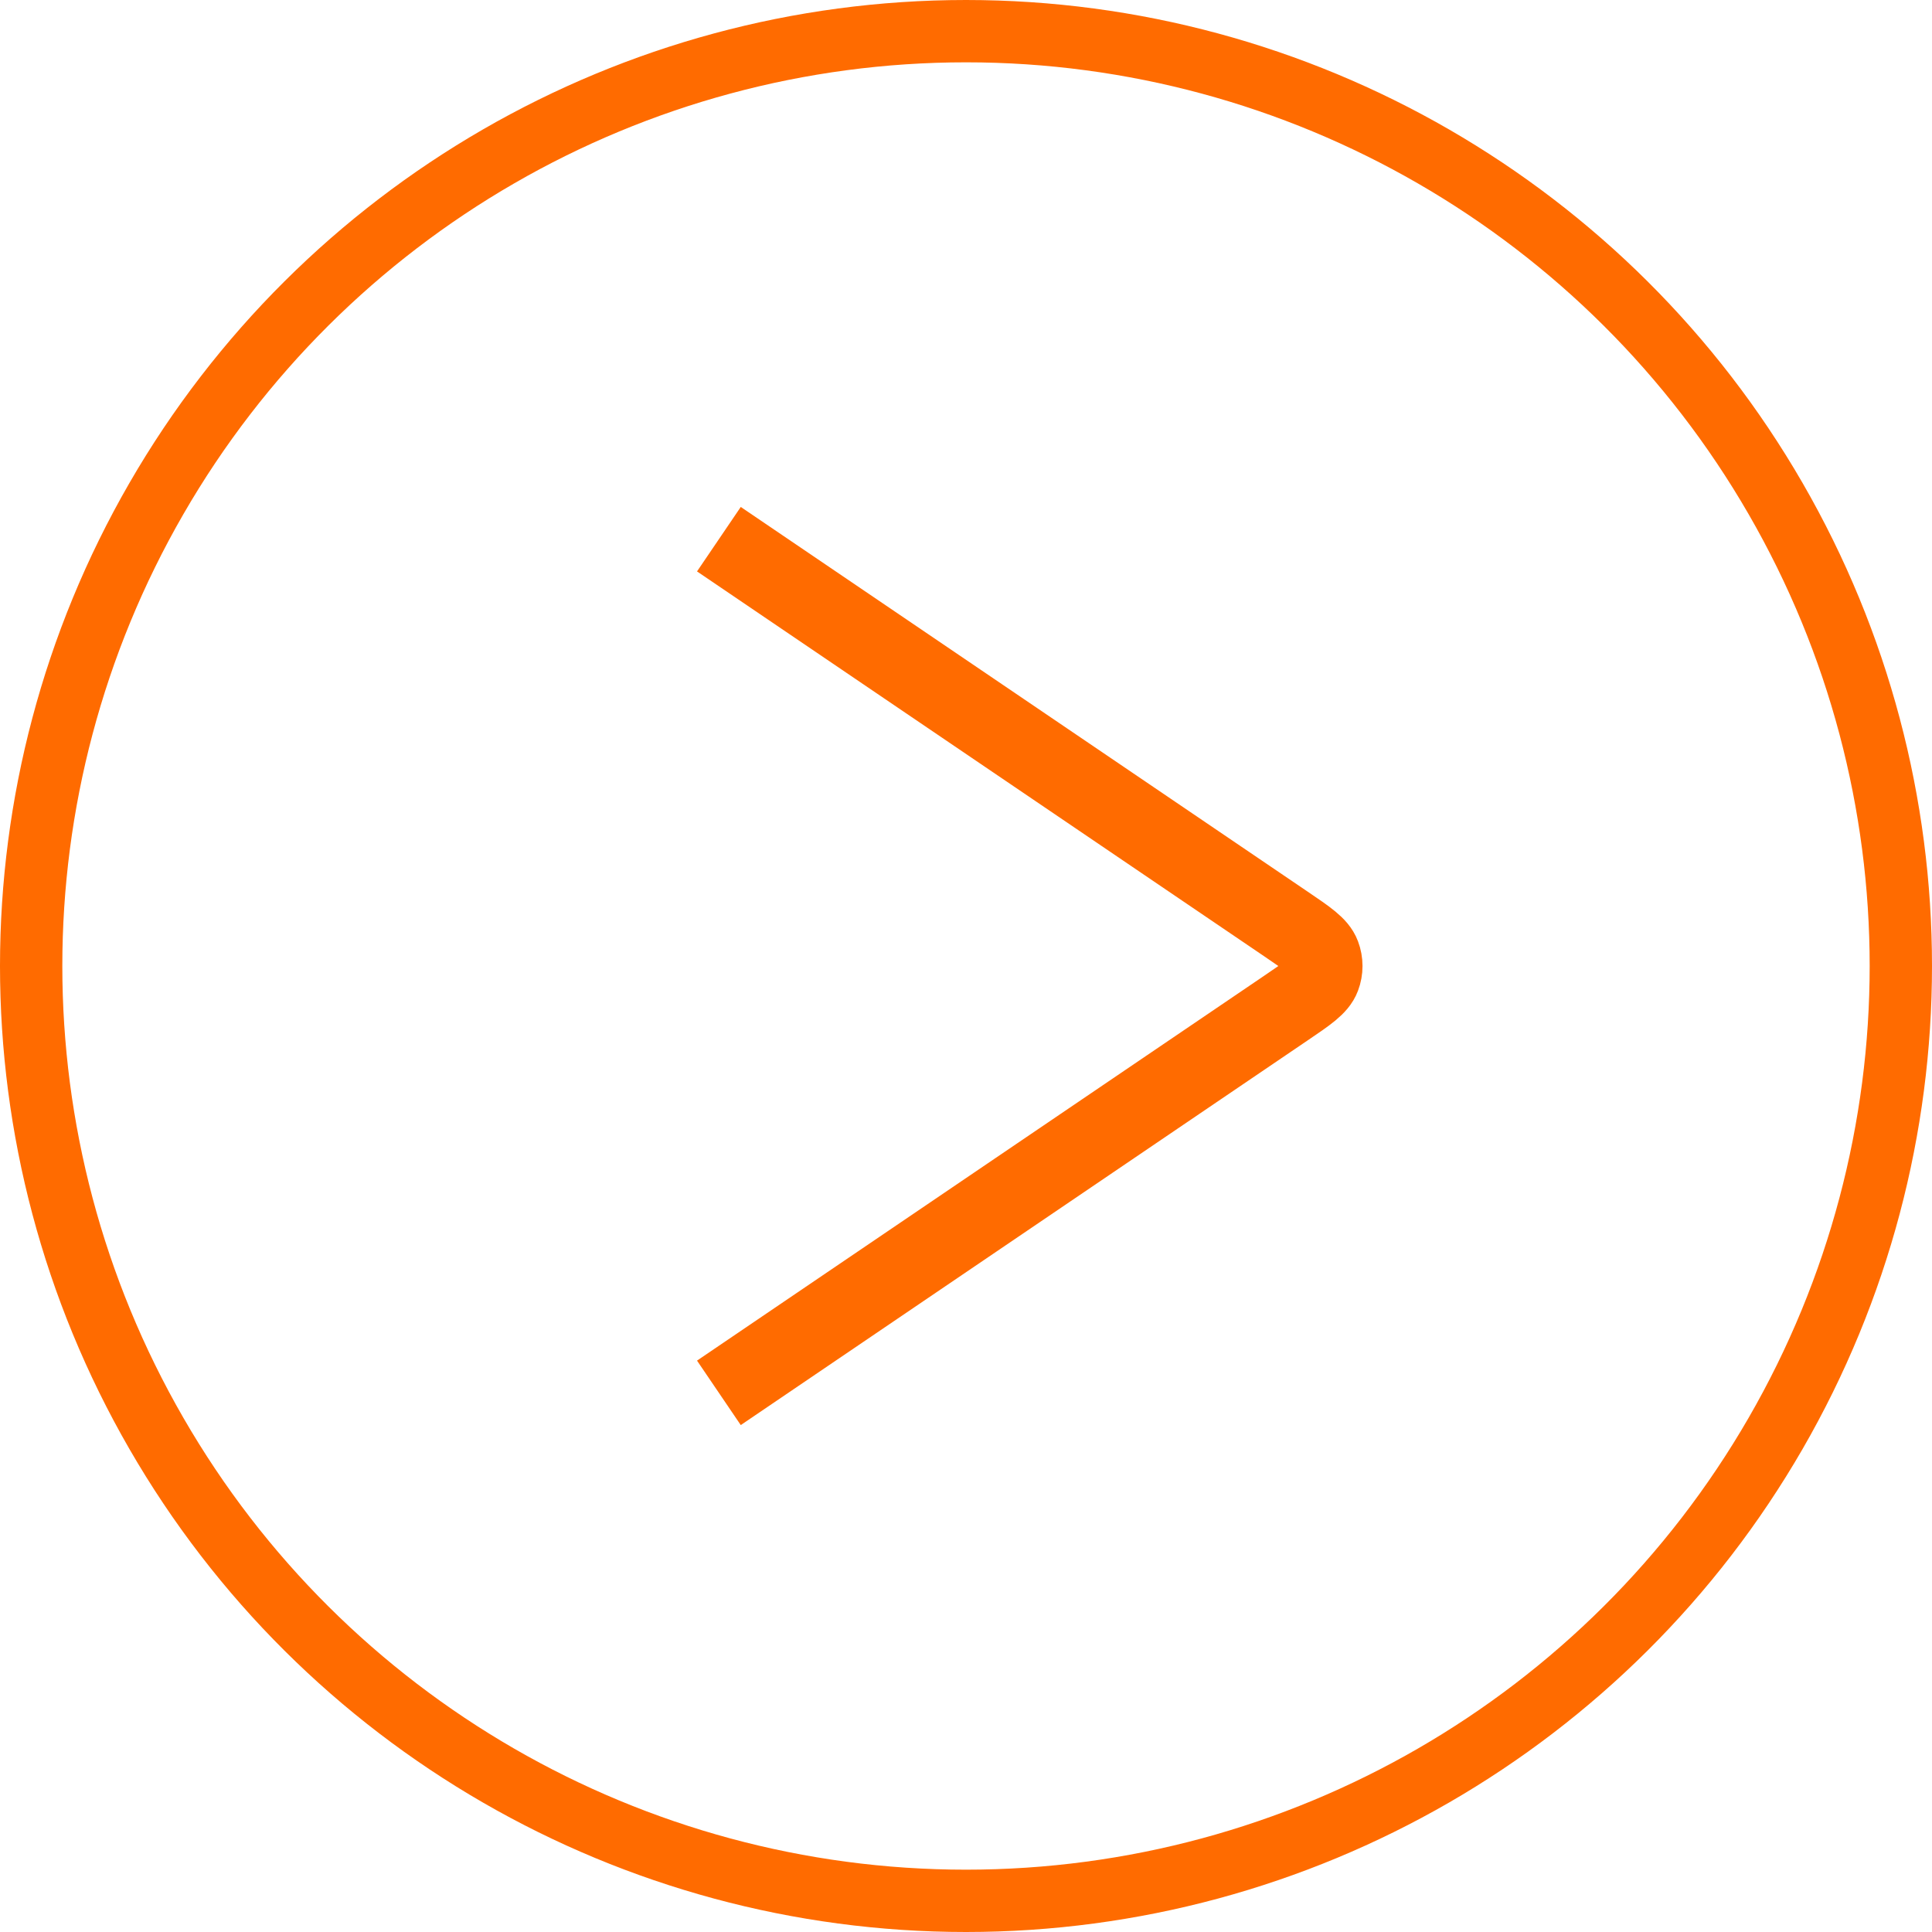 <svg width="62" height="62" viewBox="0 0 62 62" fill="none" xmlns="http://www.w3.org/2000/svg">
<circle cx="31" cy="31" r="30" transform="rotate(90 31 31)" stroke="#FF6B00" stroke-width="2"/>
<path d="M23.07 44.698L41.268 32.349C41.955 31.883 42.299 31.65 42.41 31.353C42.496 31.126 42.496 30.875 42.41 30.648C42.299 30.351 41.955 30.118 41.268 29.652L23.07 17.303" stroke="#FF6B00" stroke-width="2.5"/>
</svg>
